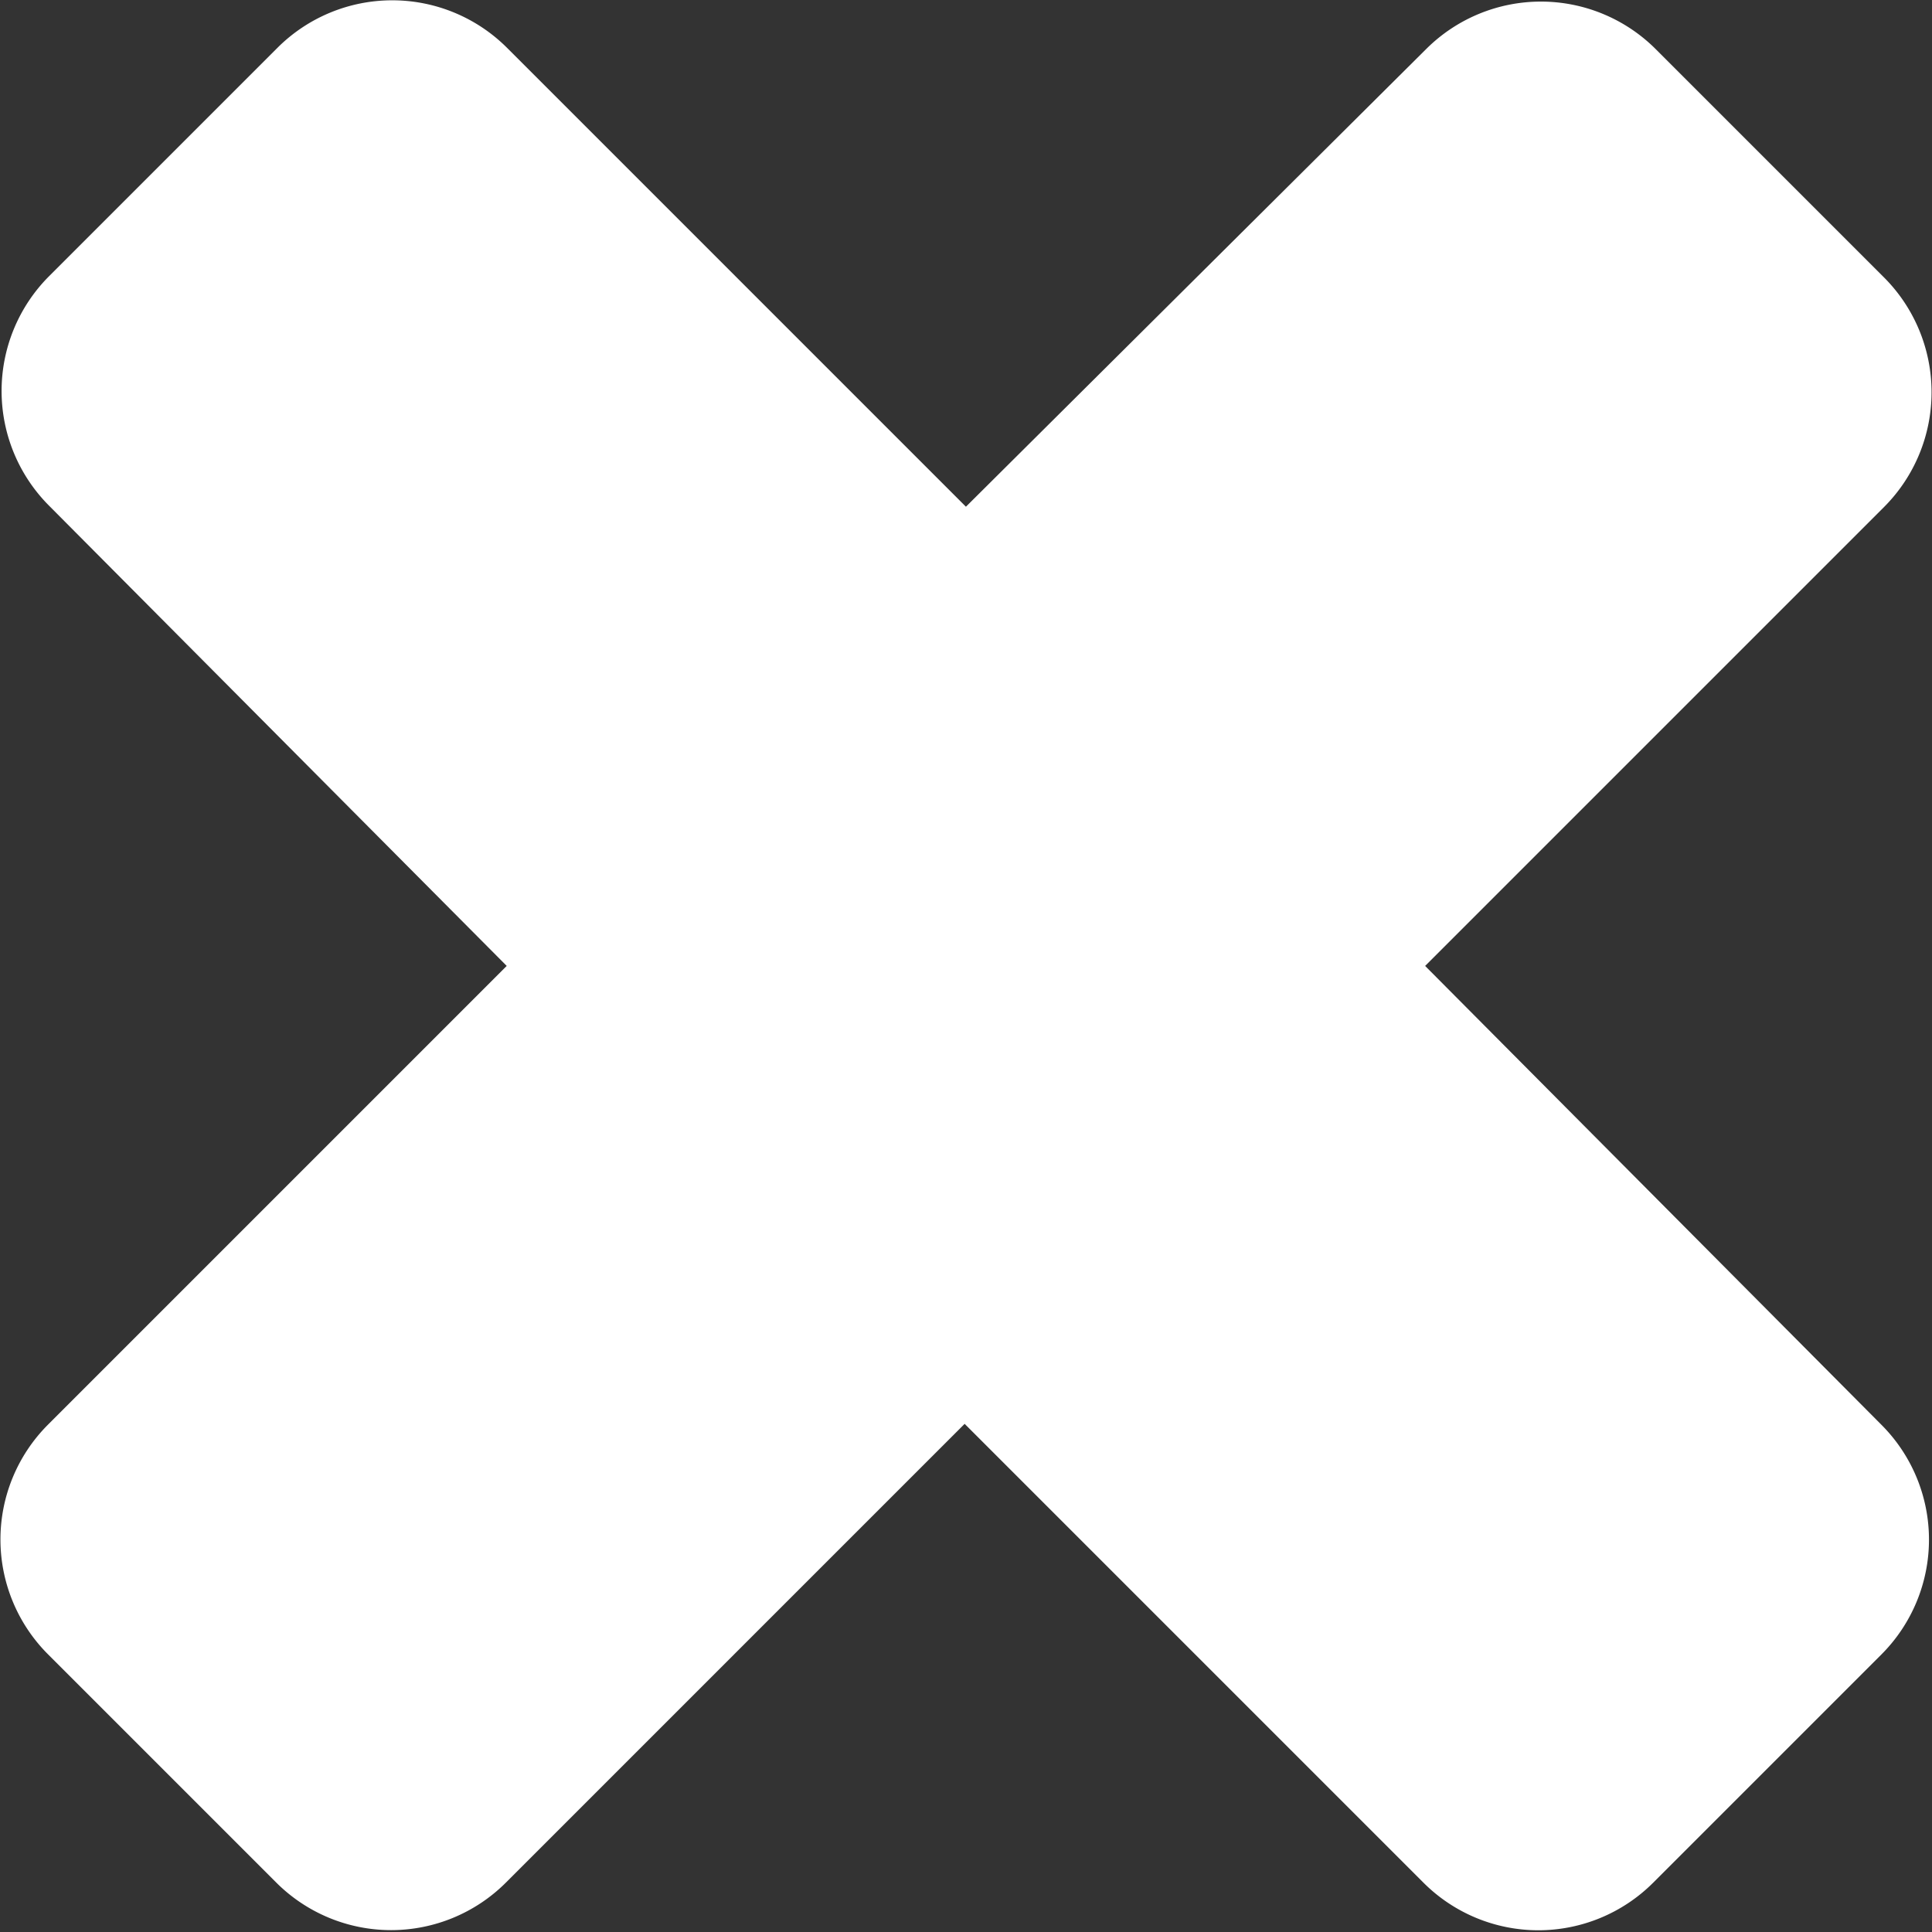 <svg xmlns="http://www.w3.org/2000/svg" width="13.501" height="13.501" viewBox="0 0 13.501 13.501">
  <rect x="0" y="0" width="13.501" height="13.501" fill="#333333" stroke="none"/>
  <path id="Icon_awesome-volume-mute" data-name="Icon awesome-volume-mute" d="M32.459,18l3.209-3.209a1.135,1.135,0,0,0,0-1.6l-1.6-1.6a1.135,1.135,0,0,0-1.6,0L29.25,14.791l-3.209-3.209a1.135,1.135,0,0,0-1.6,0l-1.6,1.6a1.135,1.135,0,0,0,0,1.6L26.041,18l-3.208,3.208a1.135,1.135,0,0,0,0,1.6l1.6,1.6a1.135,1.135,0,0,0,1.6,0l3.208-3.208,3.209,3.209a1.135,1.135,0,0,0,1.6,0l1.6-1.6a1.135,1.135,0,0,0,0-1.6Z" transform="translate(-22.5 -11.25)" fill="#fff"/>
</svg>
